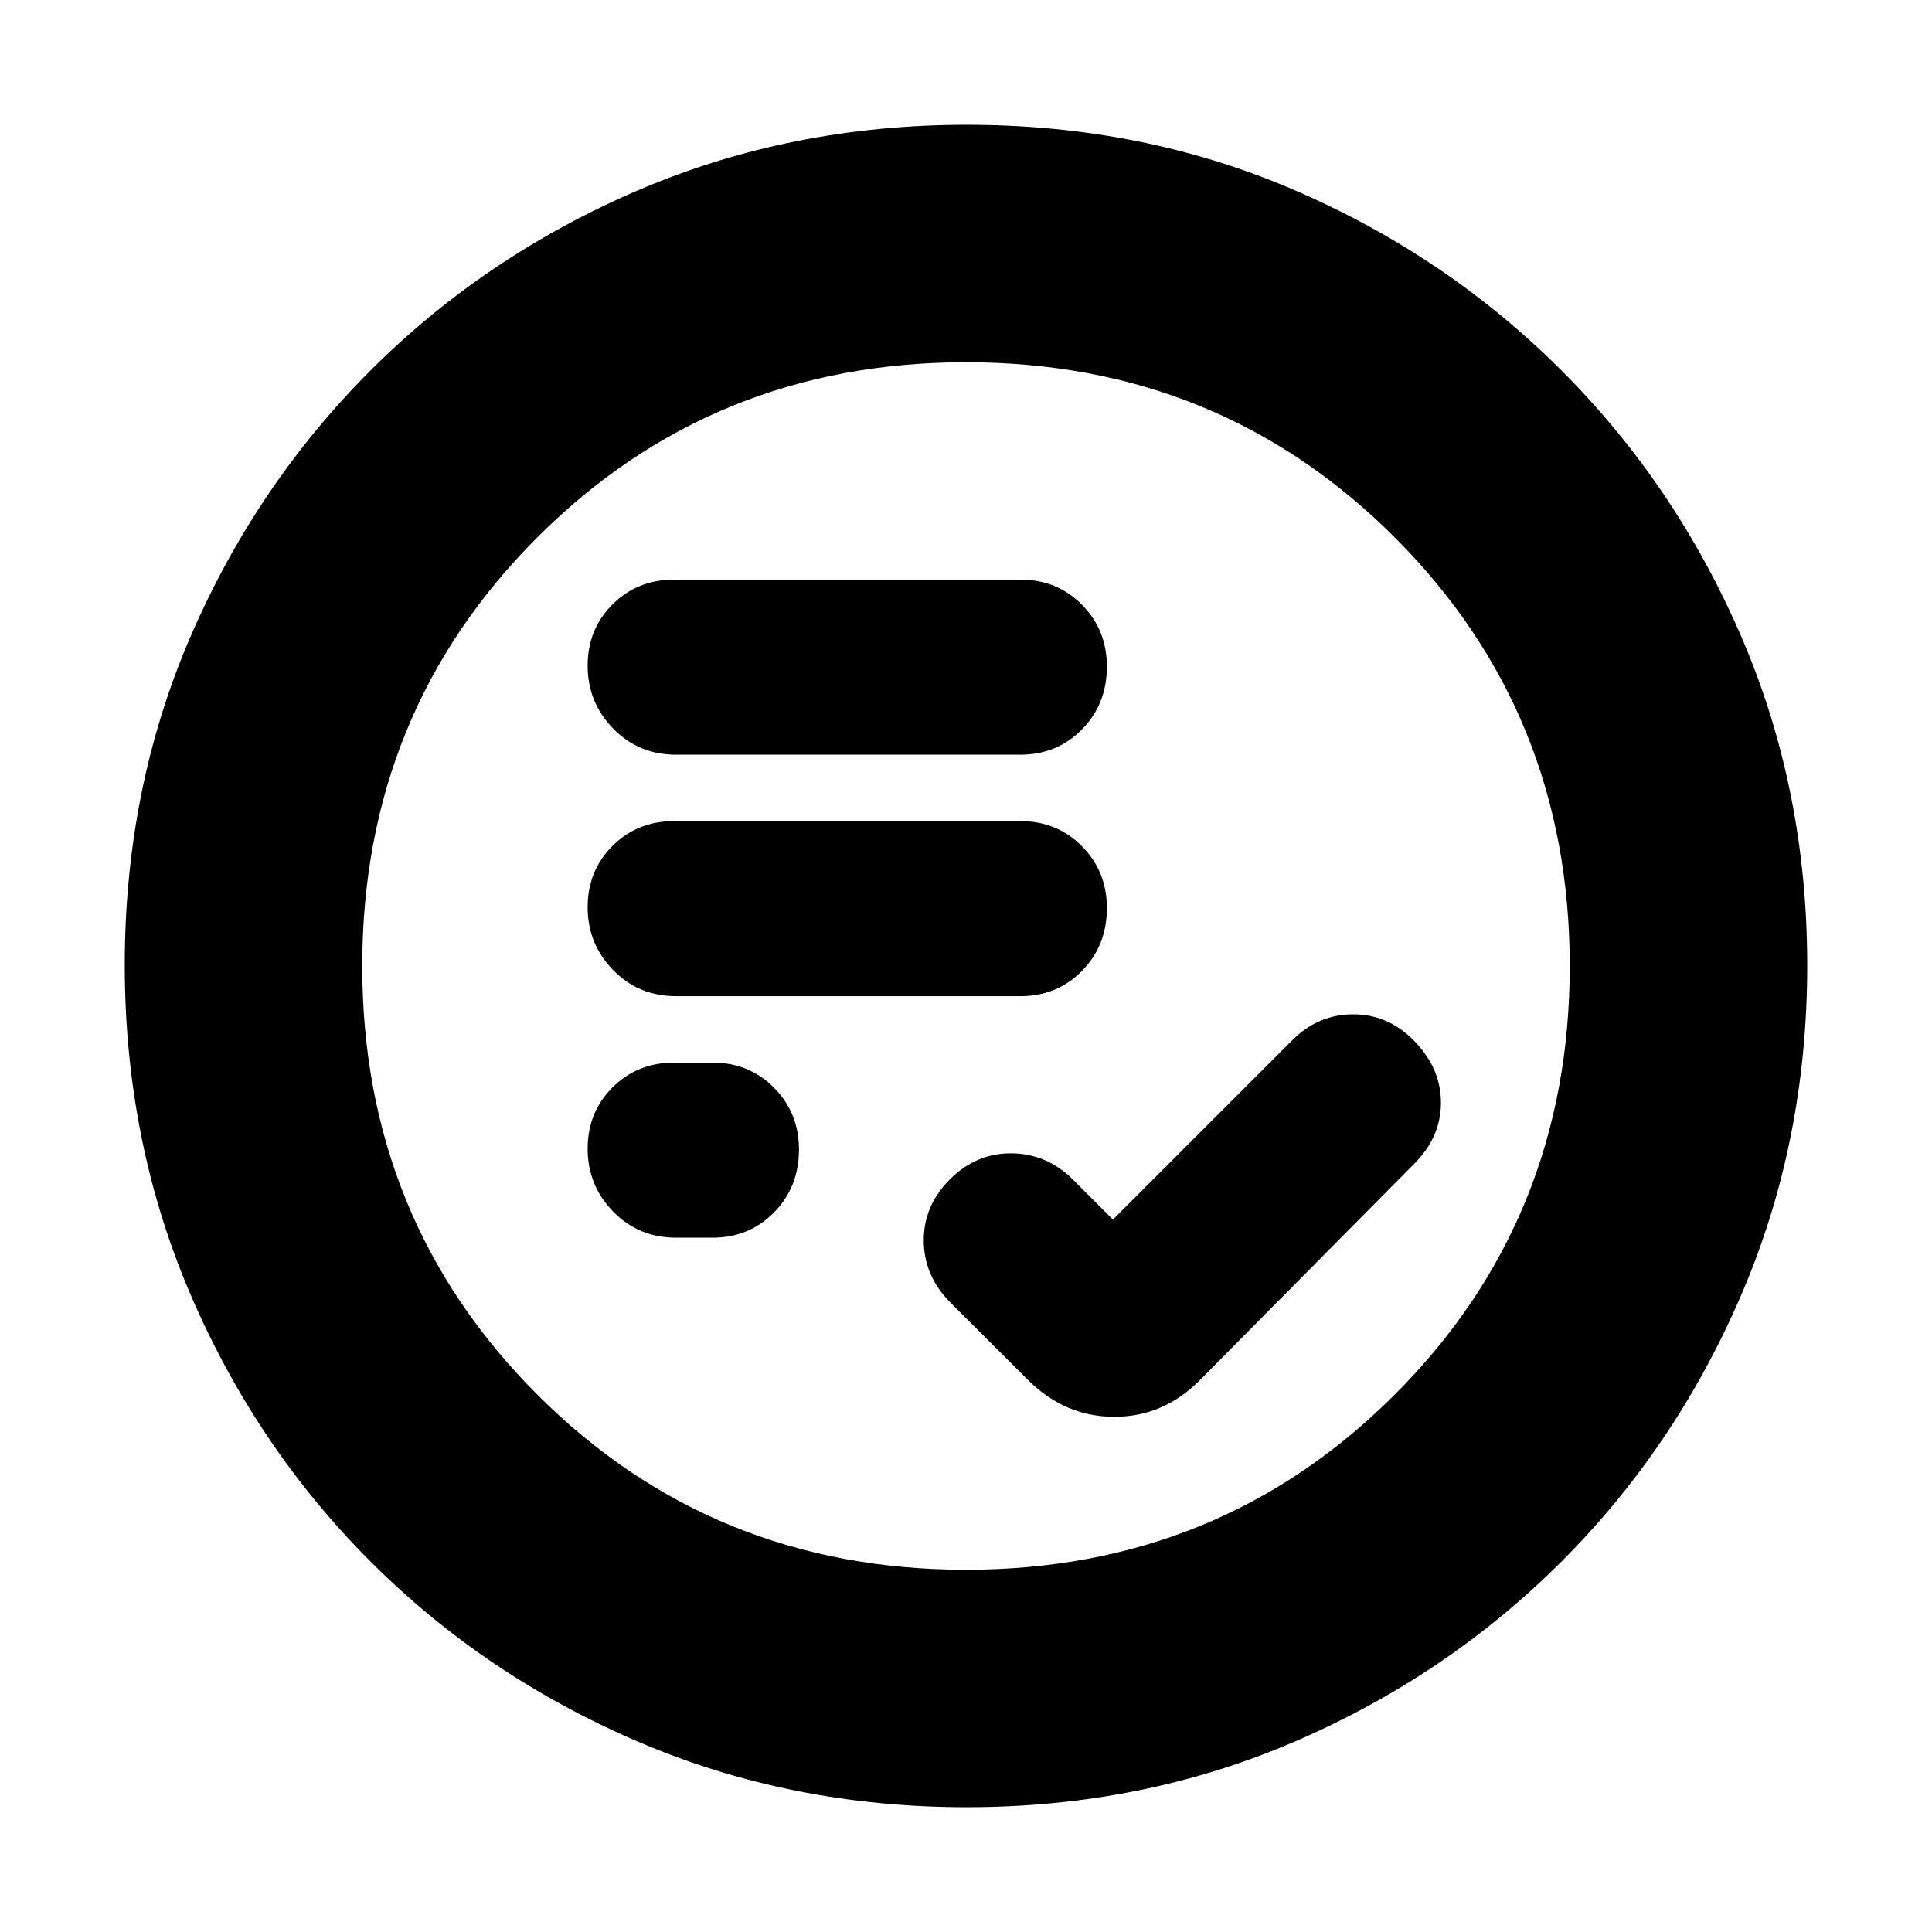 <svg xmlns="http://www.w3.org/2000/svg" height="20" viewBox="0 -960 960 960" width="20"><path d="m553-354-20.2-20.2q-12.933-12.646-30.367-12.723Q485-387 472-374t-13 30.3q0 17.3 12.832 30.515l39.451 39.37Q529.479-256 553.739-256 578-256 596-274l107-108q13-13.182 13-30.091t-13-30.387Q690-456 672.455-456q-17.546 0-30.455 13l-89 89Zm-217 9h18q18.275 0 30.638-12.589Q397-370.179 397-388.789q0-18.186-12.362-30.698Q372.275-432 354-432h-19q-18.275 0-30.638 12.307Q292-407.386 292-389.193 292-371 304.65-358T336-345Zm0-120h171q18.275 0 30.637-12.589Q550-490.179 550-508.789q0-18.186-12.363-30.698Q525.275-552 507-552H335q-18.275 0-30.638 12.307Q292-527.386 292-509.193 292-491 304.65-478T336-465Zm0-120h171q18.275 0 30.637-12.589Q550-610.179 550-628.789q0-18.186-12.363-30.698Q525.275-672 507-672H335q-18.275 0-30.638 12.307Q292-647.386 292-629.193 292-611 304.65-598T336-585ZM480.276-62Q393-62 317.013-94.584q-75.988-32.583-132.917-89.512T94.584-316.971Q62-392.917 62-480.458 62-568 94.584-643.487q32.583-75.488 89.512-132.417t132.875-89.512Q392.917-898 480.458-898q87.542 0 163.029 32.584 75.488 32.583 132.417 89.512t89.512 132.641Q898-567.551 898-480.276q0 87.276-32.584 163.263-32.583 75.988-89.512 132.917T643.263-94.584Q567.551-62 480.276-62ZM480-180q126 0 213-87t87-213q0-126-87-213t-213-87q-126 0-213 87t-87 213q0 126 87 213t213 87Zm0-300Z"/></svg>